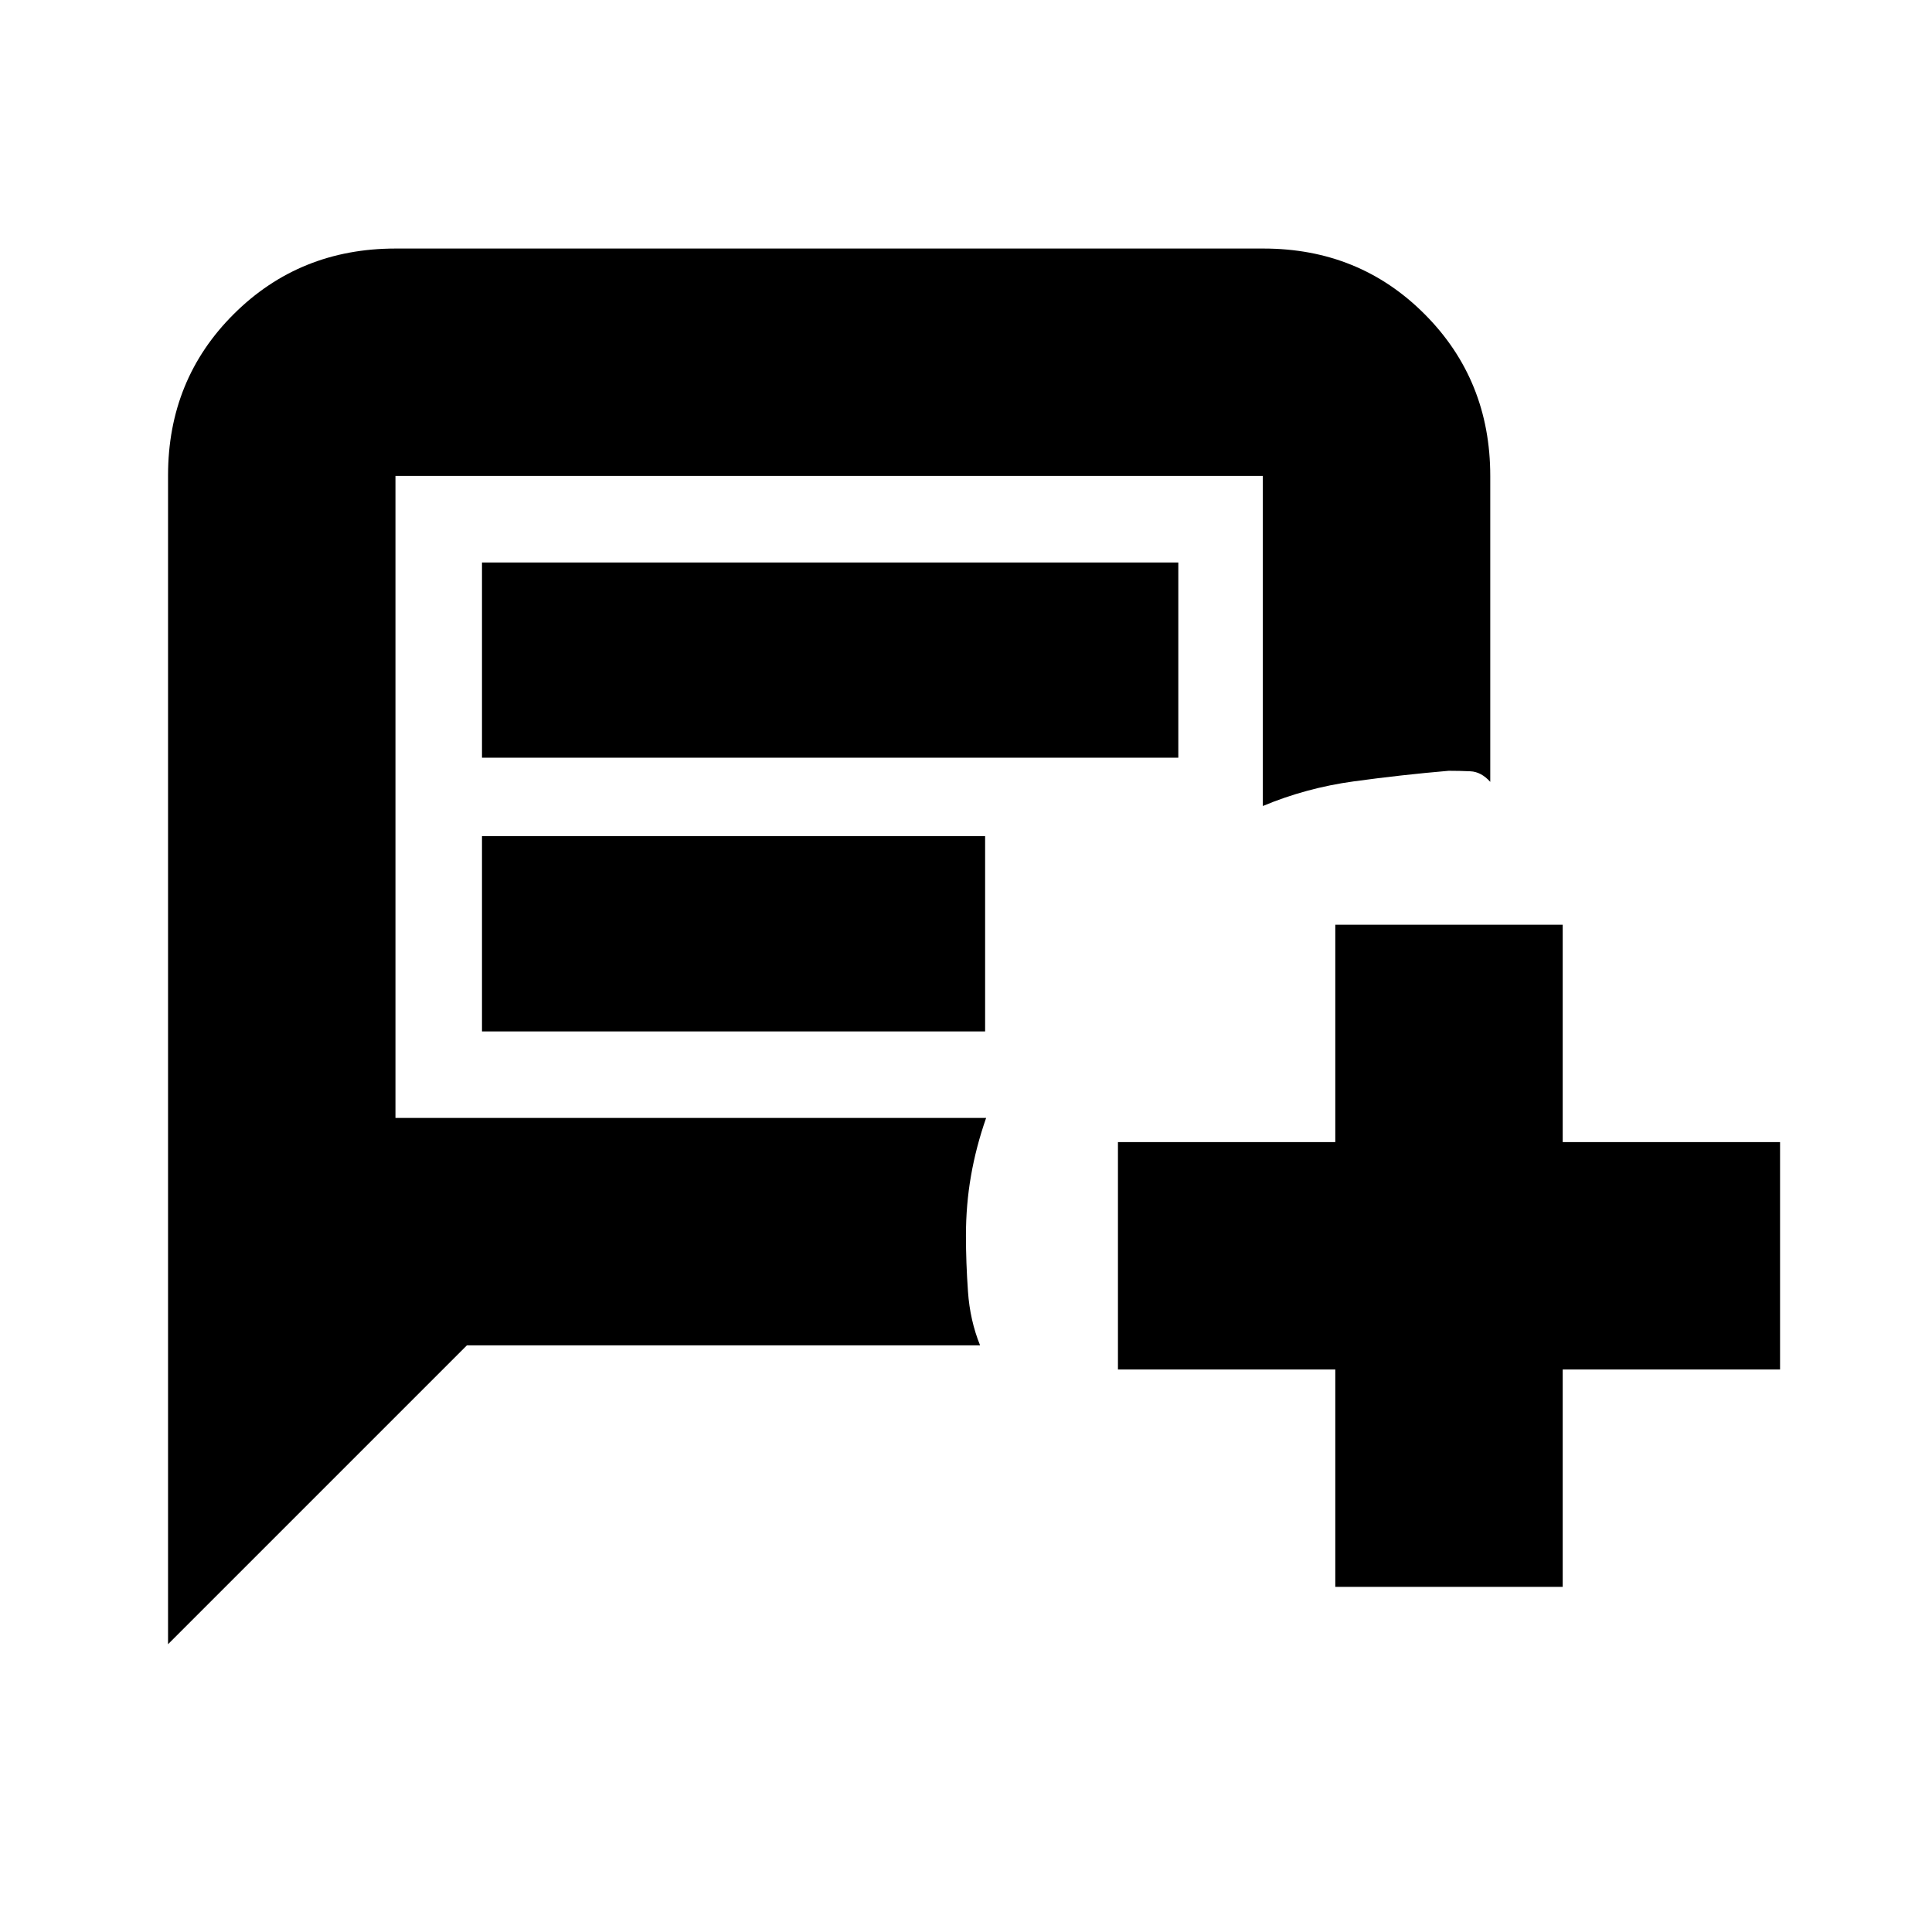 <svg xmlns="http://www.w3.org/2000/svg" height="20" viewBox="0 -960 960 960" width="20"><path d="M83.5-143v-580.78q0-47.66 32.69-80.19 32.7-32.53 80.35-32.53h431.24q47.66 0 80.19 32.68t32.53 80.32v152q-4.5-5-9.87-5.25-5.38-.25-10.75-.25-23.38 2-47.13 5.25Q649-568.5 627.5-559.5v-164h-431v319H490q-5.02 14.37-7.52 28.75-2.51 14.37-2.51 29.75 0 13.37 1.01 27.75 1 14.37 6.02 26.75H232L83.5-143Zm156-440.5h346v-97h-346v97Zm0 136h250v-97h-250v97Zm424 276v-108h-108v-113h108v-108h113v108h108v113h-108v108h-113Zm-467-233v-319 319Z"/></svg>